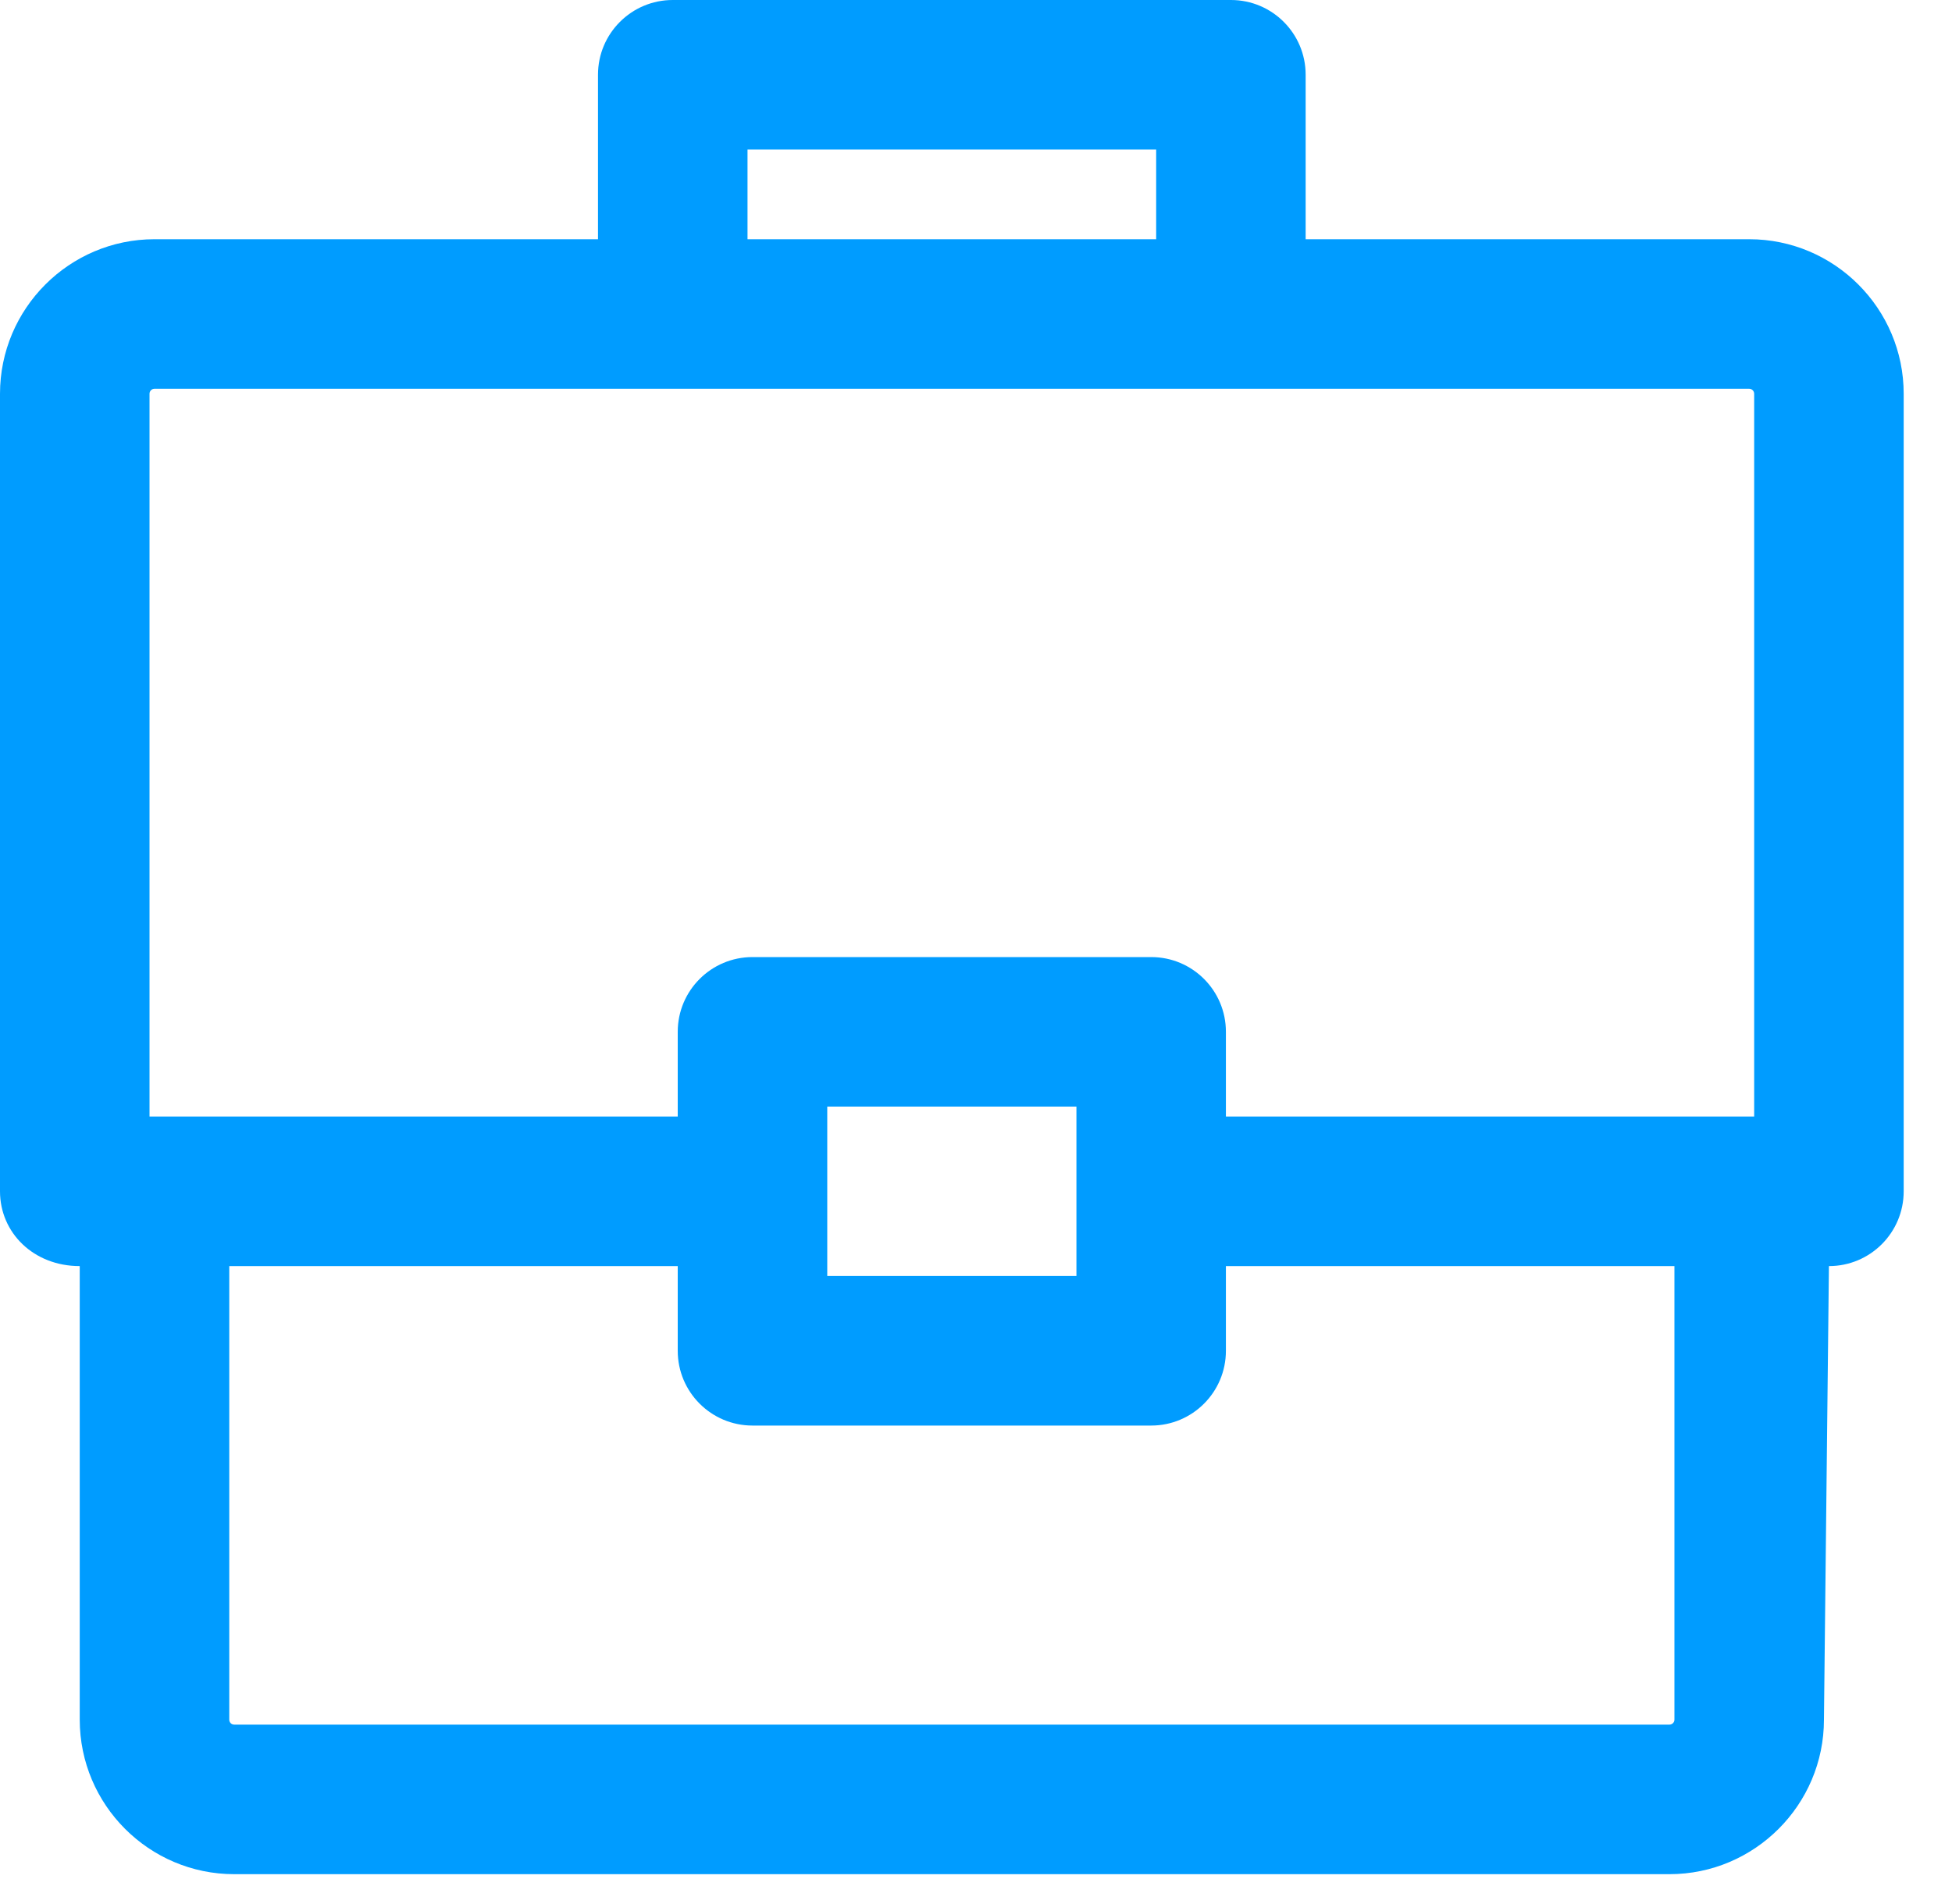 <?xml version="1.0" encoding="UTF-8"?>
<svg width="40px" height="39px" viewBox="0 0 40 39" version="1.1" xmlns="http://www.w3.org/2000/svg" xmlns:xlink="http://www.w3.org/1999/xlink">
    <!-- Generator: Sketch 48.1 (47250) - http://www.bohemiancoding.com/sketch -->
    <title>Page 1</title>
    <desc>Created with Sketch.</desc>
    <defs></defs>
    <g id="icon_48/blue/icon_48_jobs--copy" stroke="none" stroke-width="1" fill="none" fill-rule="evenodd" transform="translate(-5, -5)">
        <path d="M20.318,9.901 L28.692,9.901 L28.692,8.063 L20.318,8.063 L20.318,9.901 Z M30.121,27.875 L40.946,27.875 L40.946,13.068 C40.946,13.01 40.901,12.965 40.844,12.965 L8.166,12.965 C8.109,12.965 8.064,13.01 8.064,13.068 L8.064,27.875 L18.888,27.875 L18.888,26.139 C18.888,25.293 19.574,24.608 20.42,24.608 L28.59,24.608 C29.436,24.608 30.121,25.293 30.121,26.139 L30.121,27.875 Z M21.952,31.142 L27.058,31.142 L27.058,27.671 L21.952,27.671 L21.952,31.142 Z M9.698,30.939 L9.698,40.231 C9.698,40.288 9.742,40.333 9.8,40.333 L39.21,40.333 C39.266,40.333 39.312,40.287 39.312,40.231 L39.312,30.939 L30.121,30.939 L30.121,32.674 C30.121,33.52 29.436,34.206 28.59,34.206 L20.42,34.206 C19.574,34.206 18.888,33.52 18.888,32.674 L18.888,30.939 L9.698,30.939 Z M9.8,43.397 C8.054,43.397 6.634,41.976 6.634,40.231 L6.634,30.939 C5.685,30.939 5,30.253 5,29.407 L5,13.068 C5,11.322 6.42,9.901 8.166,9.901 L17.254,9.901 L17.254,6.531 C17.254,5.686 17.94,5 18.786,5 L30.224,5 C31.07,5 31.755,5.686 31.755,6.531 L31.755,9.901 L40.844,9.901 C42.59,9.901 44.01,11.322 44.01,13.068 L44.01,29.407 C44.01,30.253 43.325,30.939 42.478,30.939 L42.376,40.231 C42.376,41.976 40.955,43.397 39.21,43.397 L9.8,43.397 Z" id="Page-1" fill="#009CFF"></path>
    </g>
</svg>